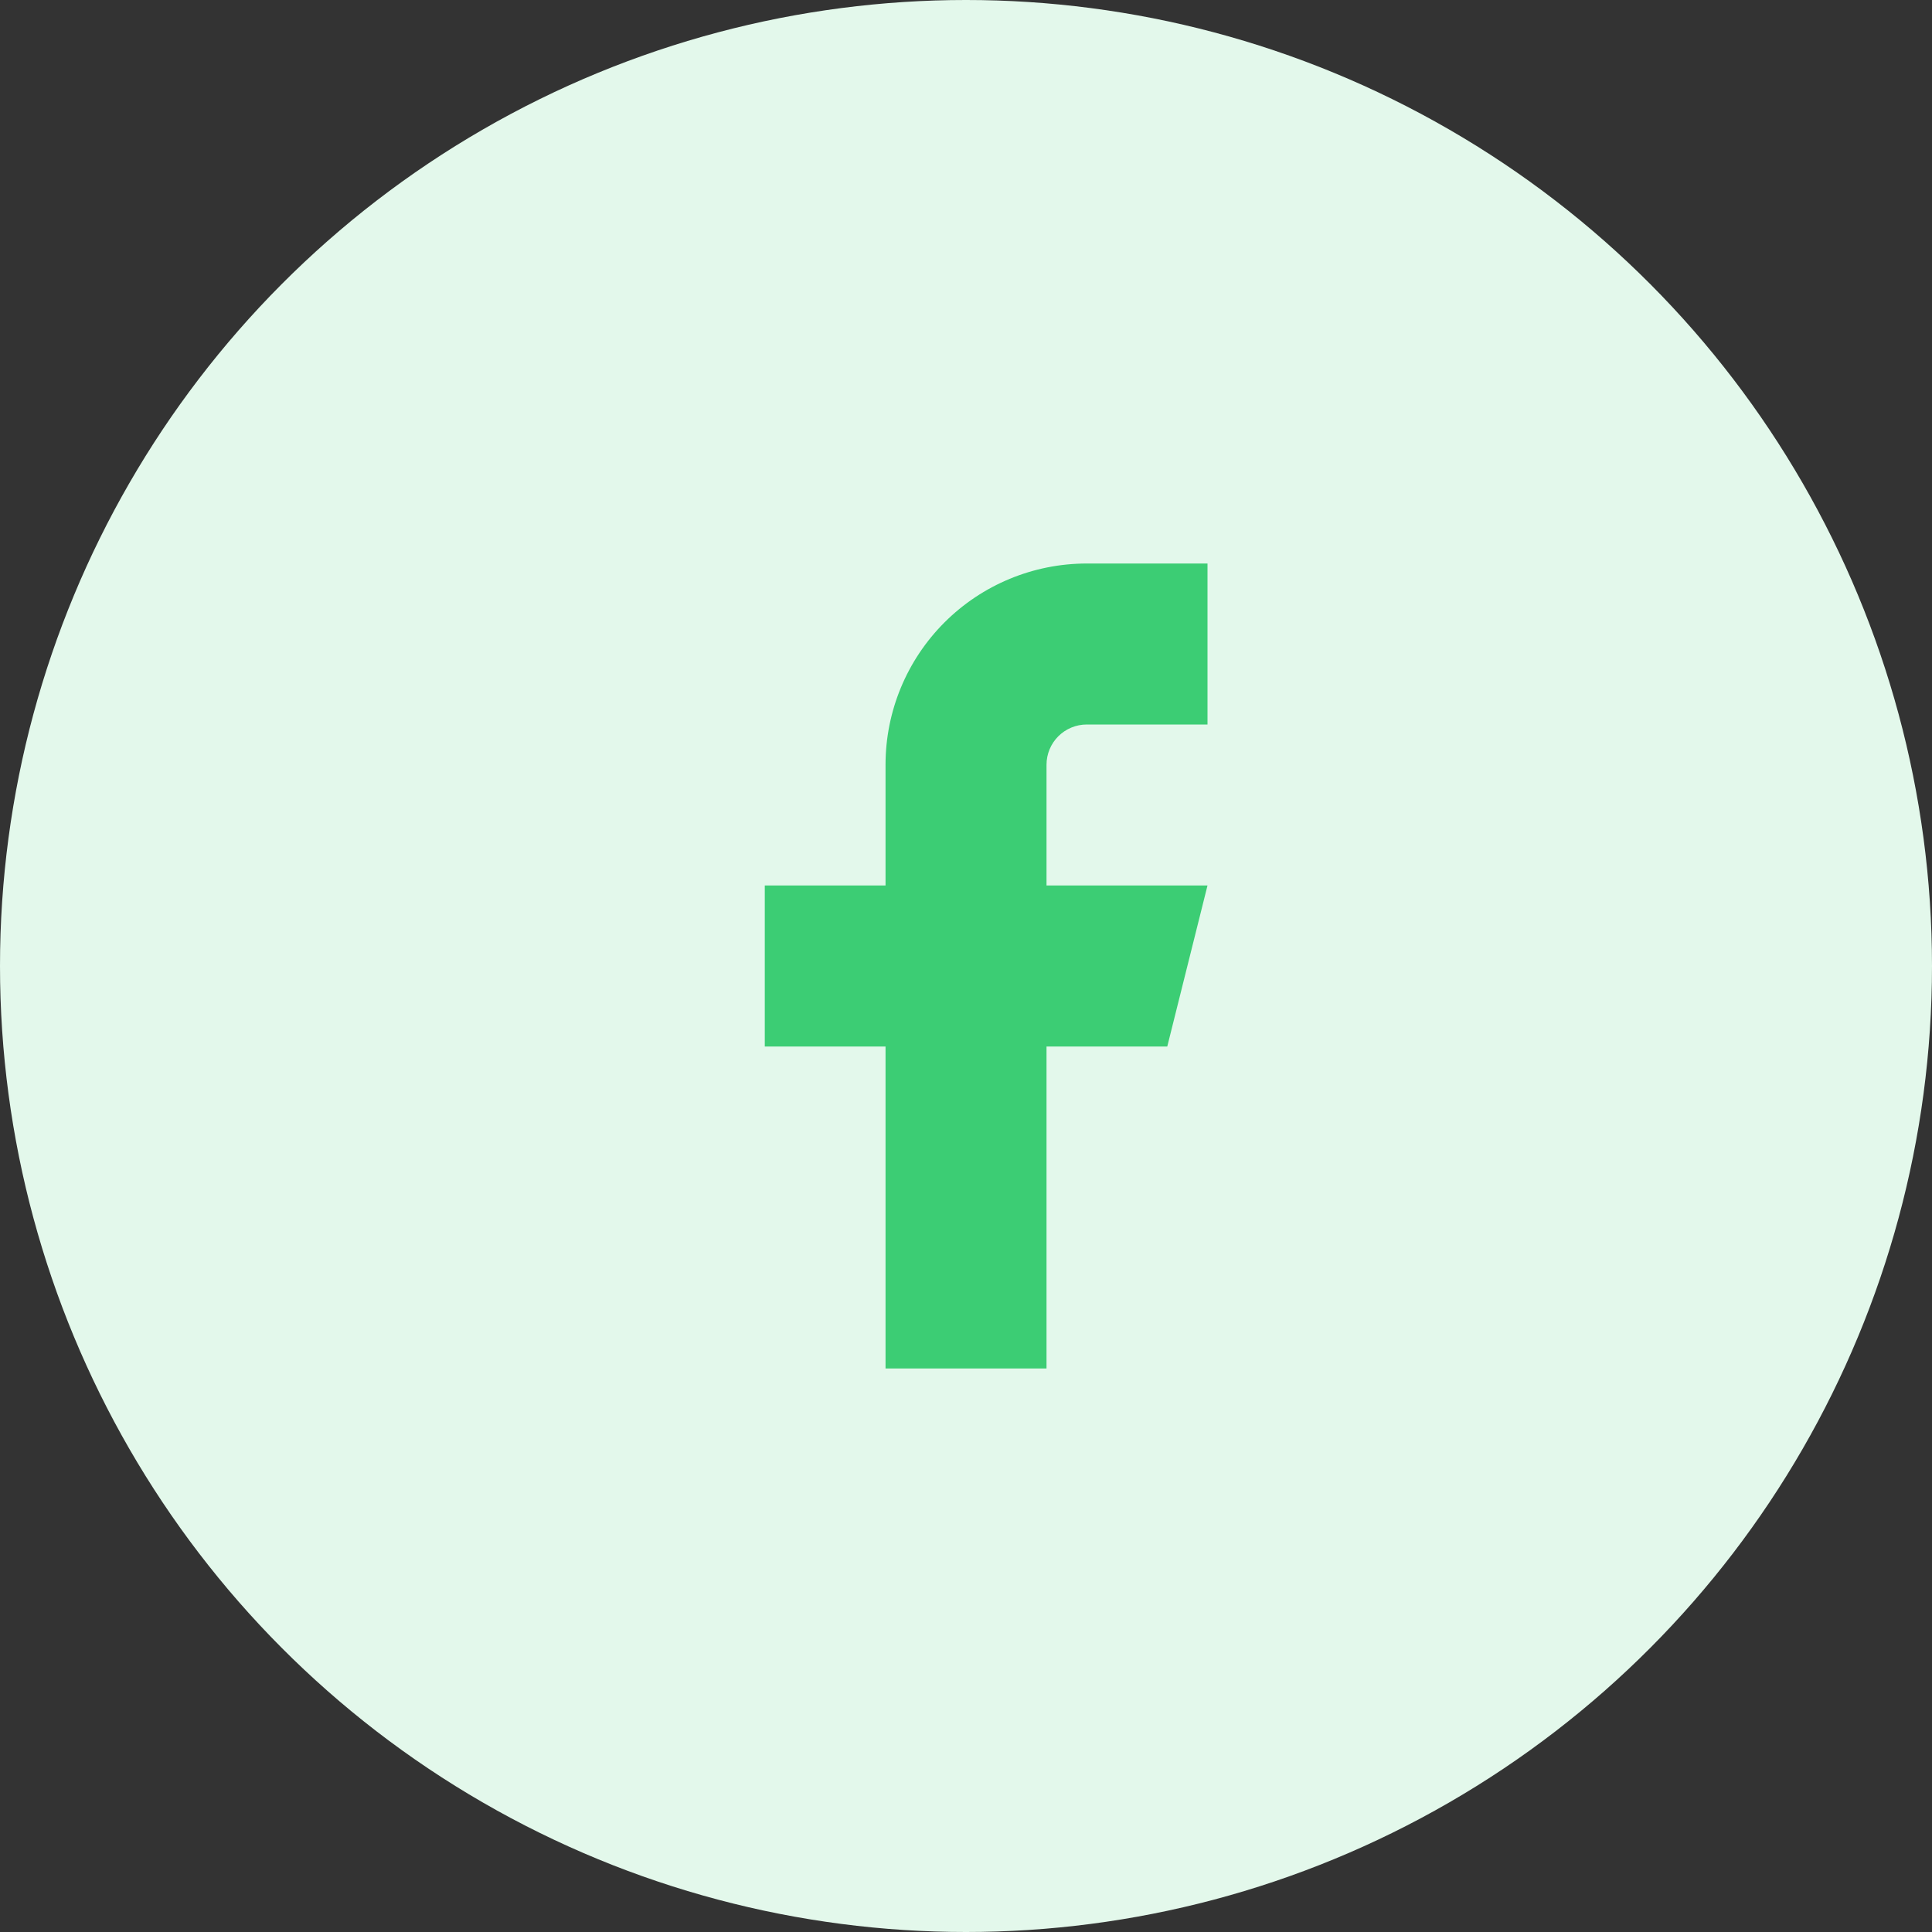 <svg width="40" height="40" viewBox="0 0 40 40" fill="none" xmlns="http://www.w3.org/2000/svg">
<rect x="0" y="0" width="40" height="40" fill="#333333" stroke="none"/>
<circle cx="20" cy="20" r="20" fill="#E3F8EB"/>
<path d="M25 11.667H22.5C21.395 11.667 20.335 12.106 19.554 12.887C18.773 13.668 18.334 14.728 18.334 15.833V18.333H15.834V21.667H18.334V28.333H21.667V21.667H24.167L25 18.333H21.667V15.833C21.667 15.612 21.755 15.4 21.911 15.244C22.067 15.088 22.279 15 22.5 15H25V11.667Z" fill="#3CCD74"/>
</svg>
